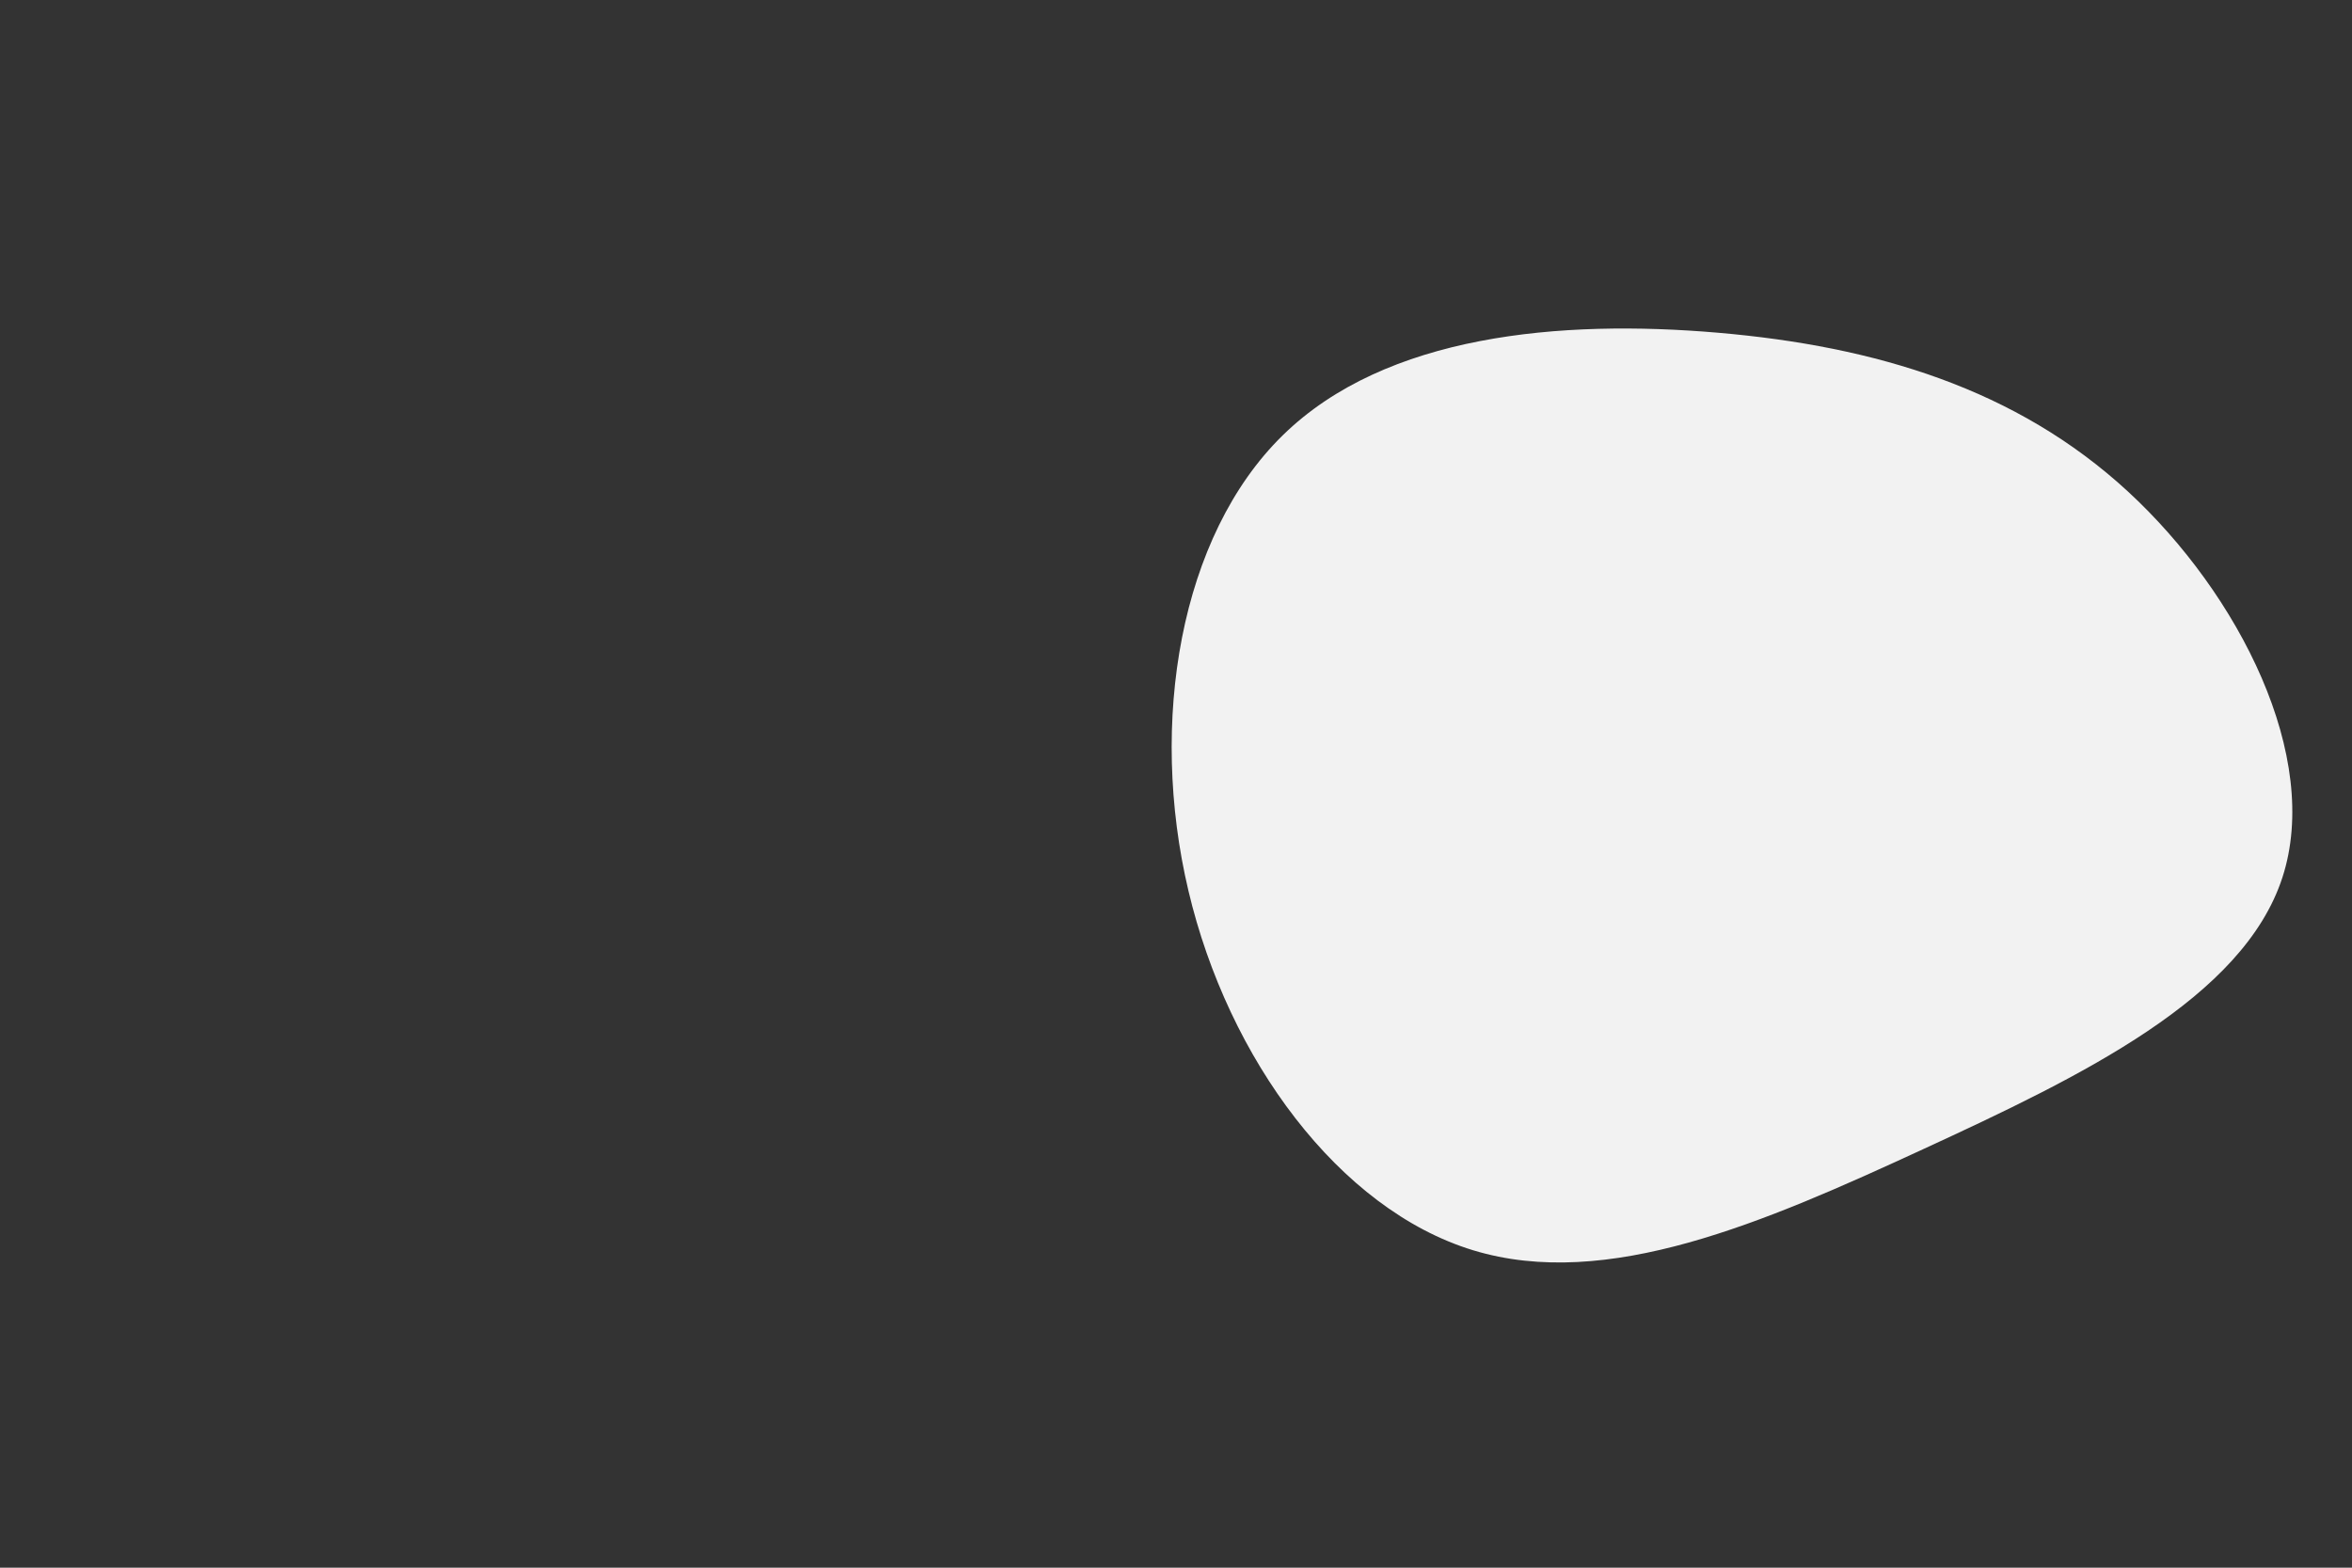 <svg id="visual" viewBox="0 0 900 600" width="900" height="600" xmlns="http://www.w3.org/2000/svg"
    xmlns:xlink="http://www.w3.org/1999/xlink" version="1.1">
    <rect x="0" y="0" width="900" height="600" fill="#333333" stroke="none"/>
    <g transform="matrix(1,0,0,1,452.4,278.7)">
        <path transform="matrix(0.5,0,0,0.5,91.9,69.4)"
            d="M 539.9 -320 C 625.2 -241.3 688.2 -116.6 658.1 -24.4 C 628 67.8 504.8 127.4 383.1 183.5 C 261.5 239.6 141.3 292.1 38.7 260.8 C -63.8 229.5 -148.7 114.4 -179.1 -14.4 C -209.6 -143.3 -185.7 -285.9 -106.9 -363 C -28.1 -440.2 105.6 -451.9 226.3 -441.5 C 346.9 -431.1 454.6 -398.6 539.9 -320"
            fill="#f2f2f2"></path>
    </g>
</svg>